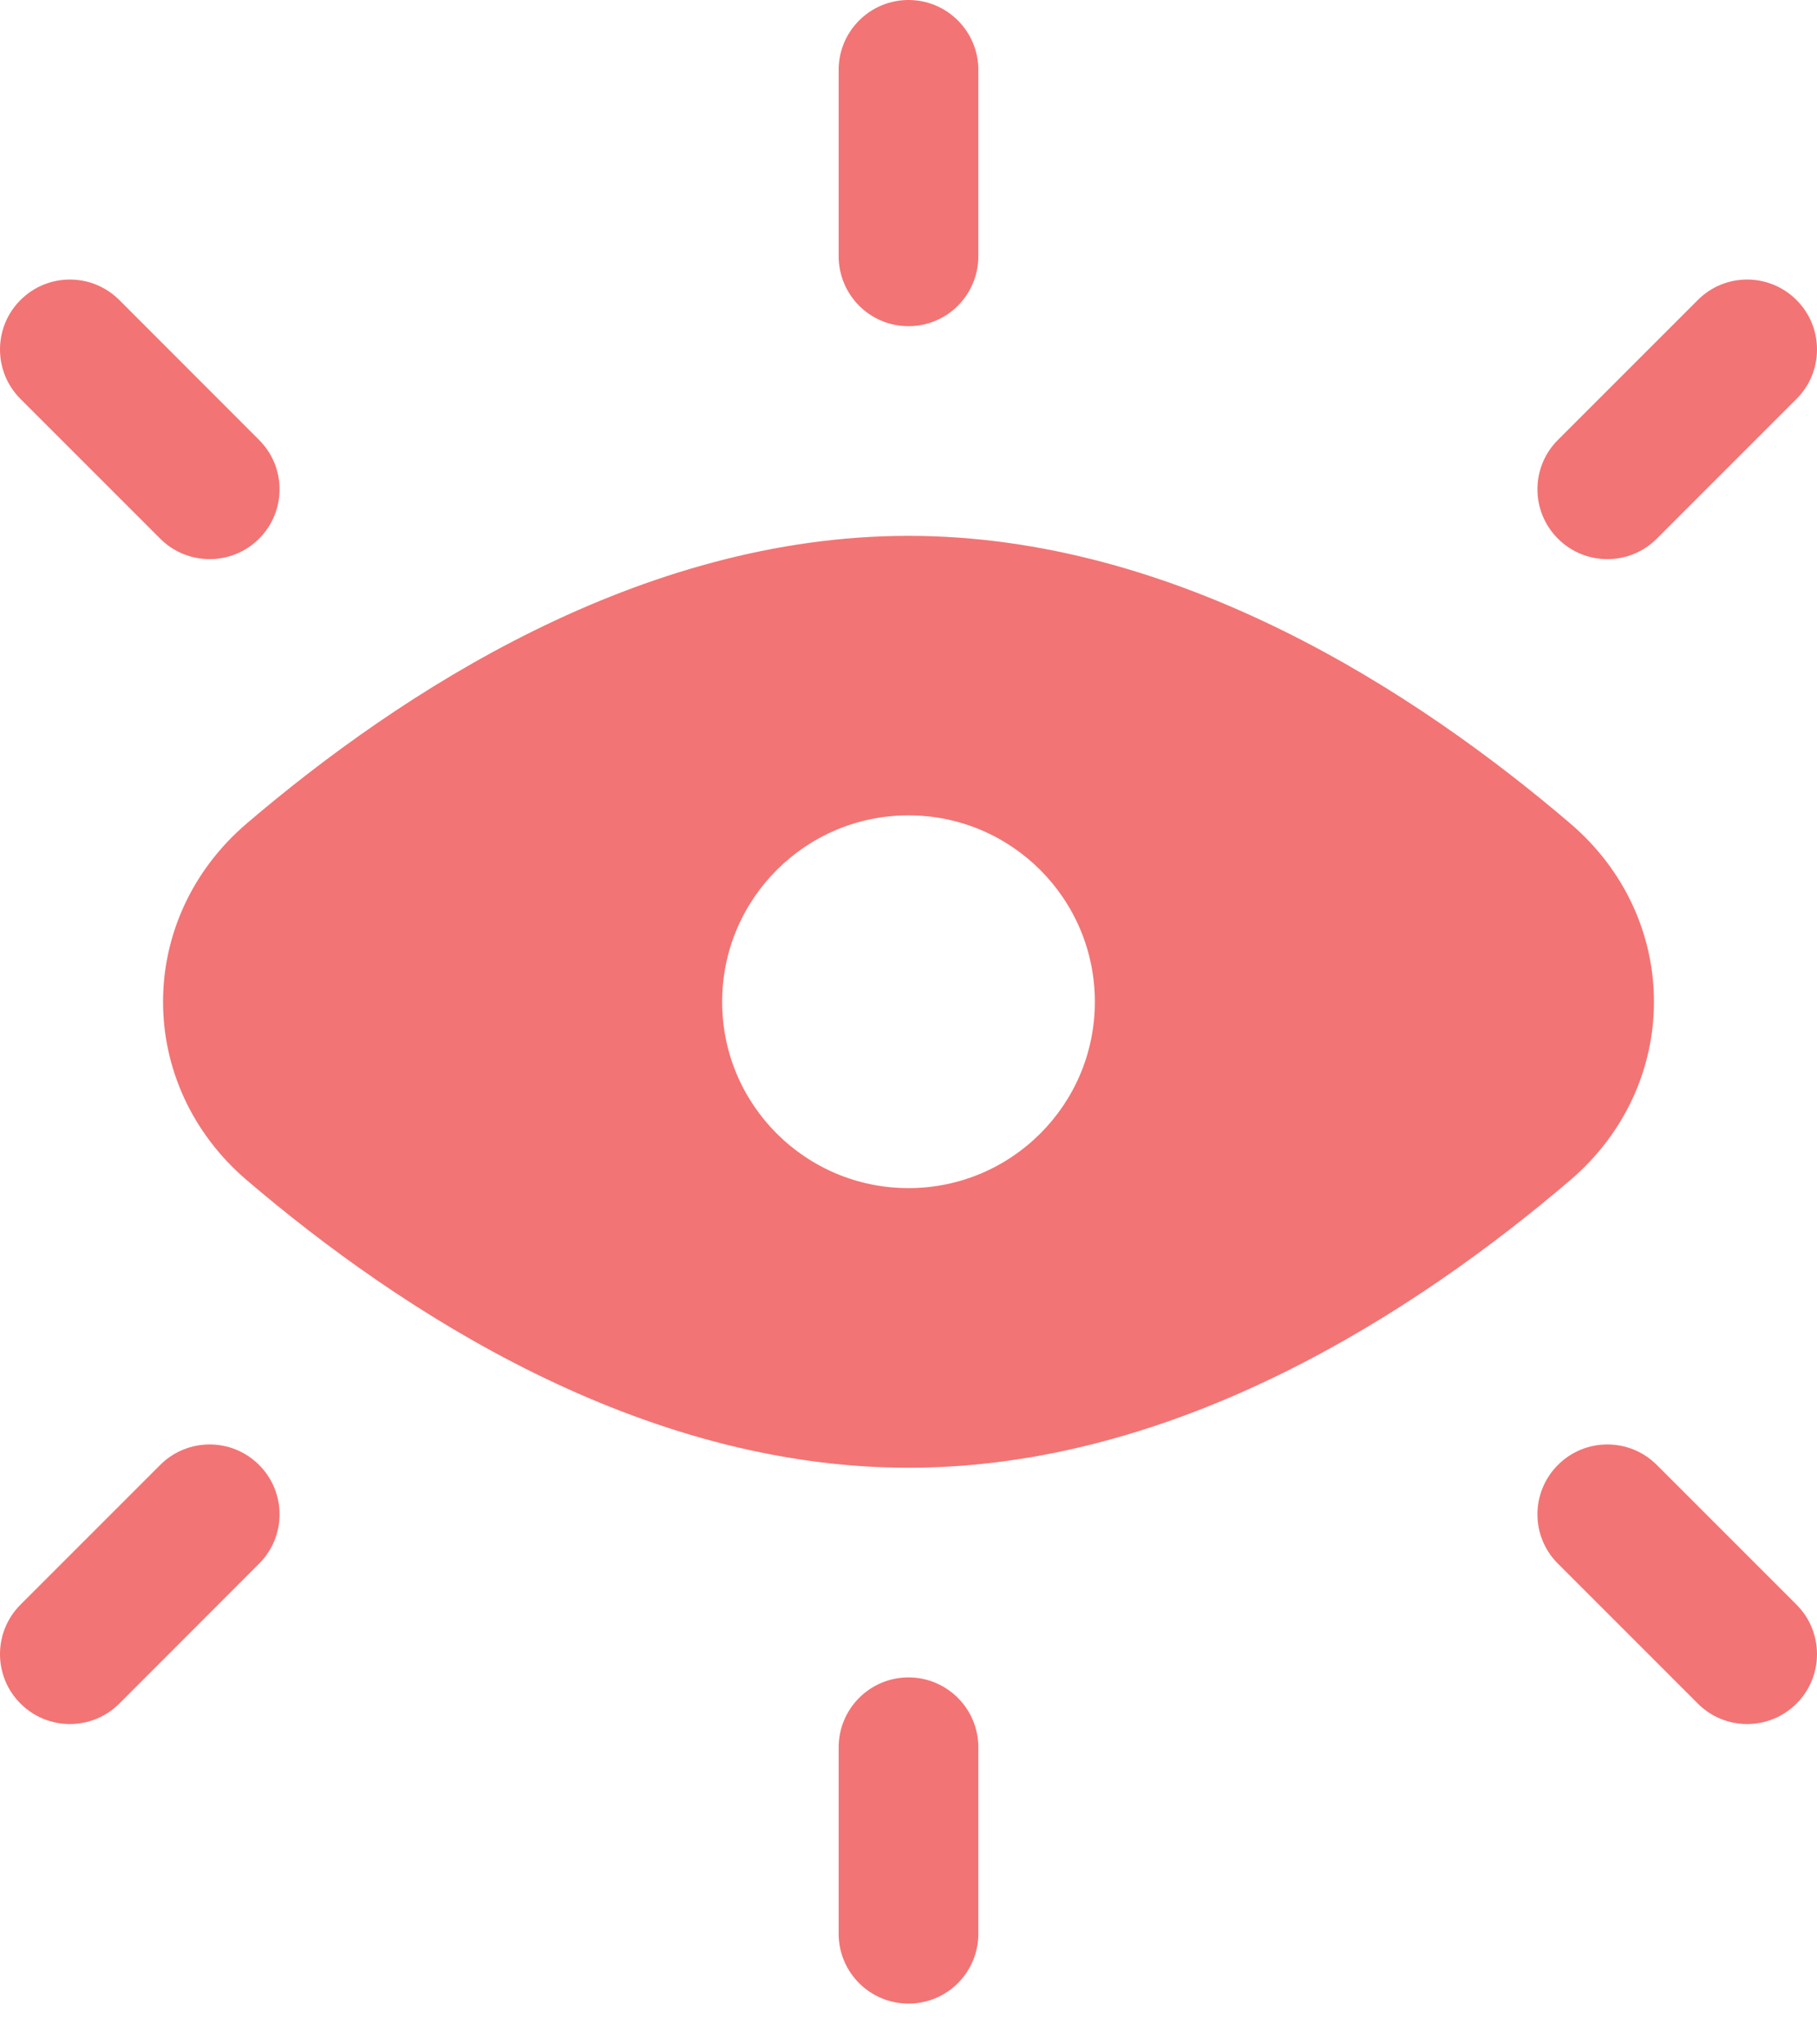 <svg width="16" height="18" viewBox="0 0 16 18" fill="none" xmlns="http://www.w3.org/2000/svg">
<path fill-rule="evenodd" clip-rule="evenodd" d="M8 -1.95626e-06C8.34 -1.95626e-06 8.615 0.276 8.615 0.615V2.256C8.615 2.596 8.34 2.872 8 2.872C7.66 2.872 7.385 2.596 7.385 2.256V0.615C7.385 0.276 7.66 -1.95626e-06 8 -1.95626e-06ZM13.827 7.25C12.472 6.093 10.366 4.718 8 4.718C5.634 4.718 3.528 6.093 2.173 7.25C1.19 8.09 1.19 9.551 2.173 10.391C3.528 11.548 5.634 12.923 8 12.923C10.366 12.923 12.472 11.548 13.827 10.391C14.81 9.551 14.81 8.09 13.827 7.25ZM8 10.461C8.906 10.461 9.641 9.727 9.641 8.821C9.641 7.914 8.906 7.179 8 7.179C7.094 7.179 6.359 7.914 6.359 8.821C6.359 9.727 7.094 10.461 8 10.461ZM8.615 15.385C8.615 15.045 8.34 14.769 8 14.769C7.66 14.769 7.385 15.045 7.385 15.385V17.026C7.385 17.366 7.66 17.641 8 17.641C8.34 17.641 8.615 17.366 8.615 17.026V15.385ZM0.18 2.642C0.421 2.401 0.81 2.401 1.051 2.642L2.281 3.873C2.522 4.113 2.522 4.503 2.281 4.743C2.041 4.983 1.651 4.983 1.411 4.743L0.18 3.512C-0.06 3.272 -0.06 2.882 0.18 2.642ZM15.82 2.642C16.06 2.882 16.06 3.272 15.82 3.512L14.589 4.743C14.349 4.983 13.959 4.983 13.719 4.743C13.478 4.503 13.478 4.113 13.719 3.873L14.95 2.642C15.19 2.401 15.579 2.401 15.82 2.642ZM1.051 14.999C0.81 15.24 0.421 15.24 0.18 14.999C-0.06 14.759 -0.06 14.369 0.18 14.129L1.411 12.898C1.651 12.658 2.041 12.658 2.281 12.898C2.522 13.139 2.522 13.528 2.281 13.768L1.051 14.999ZM15.82 14.129C16.06 14.369 16.06 14.759 15.82 14.999C15.579 15.24 15.19 15.24 14.95 14.999L13.719 13.768C13.478 13.528 13.478 13.139 13.719 12.898C13.959 12.658 14.349 12.658 14.589 12.898L15.82 14.129Z" fill="#F37474"/>
</svg>
